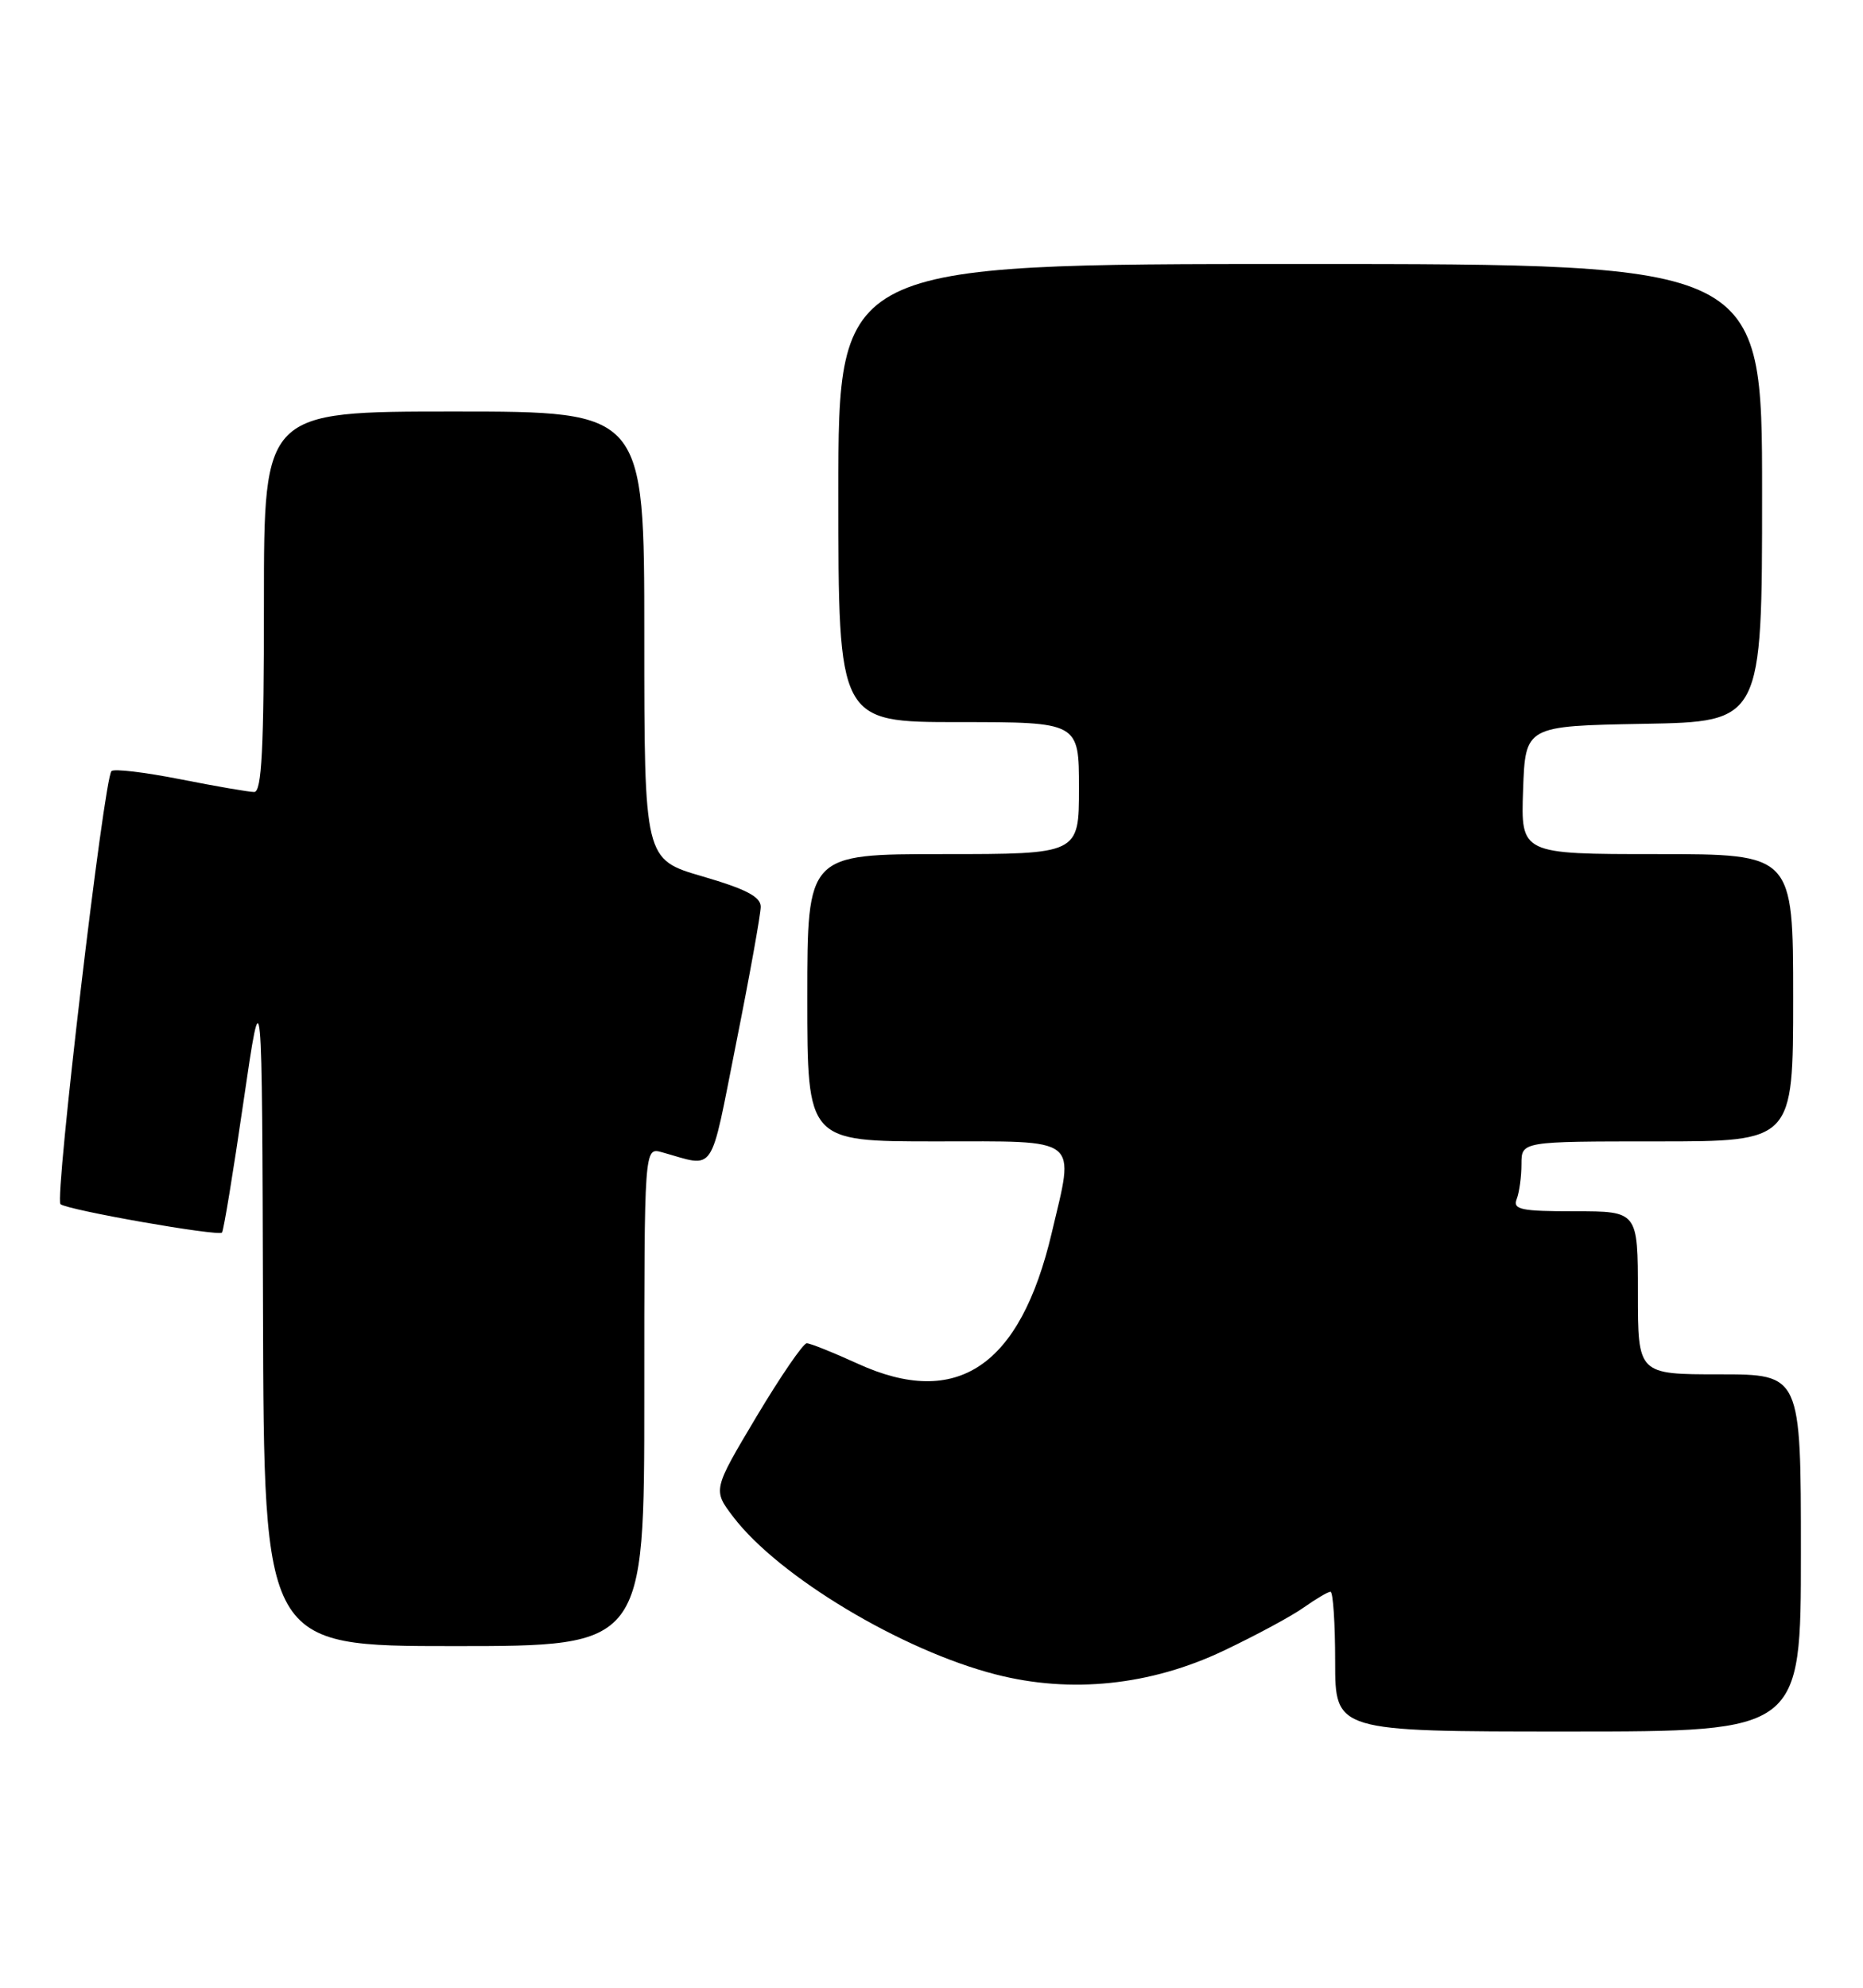 <?xml version="1.0" encoding="UTF-8" standalone="no"?>
<!DOCTYPE svg PUBLIC "-//W3C//DTD SVG 1.1//EN" "http://www.w3.org/Graphics/SVG/1.1/DTD/svg11.dtd" >
<svg xmlns="http://www.w3.org/2000/svg" xmlns:xlink="http://www.w3.org/1999/xlink" version="1.1" viewBox="0 0 240 256">
 <g >
 <path fill="currentColor"
d=" M 232.00 200.00 C 232.00 177.00 232.00 177.00 221.50 177.00 C 211.00 177.00 211.00 177.00 211.00 166.50 C 211.00 156.00 211.00 156.00 202.89 156.00 C 195.91 156.00 194.87 155.78 195.39 154.42 C 195.73 153.55 196.00 151.52 196.00 149.92 C 196.00 147.00 196.00 147.00 213.50 147.00 C 231.00 147.00 231.00 147.00 231.00 128.50 C 231.00 110.00 231.00 110.00 213.46 110.00 C 195.92 110.00 195.92 110.00 196.21 101.75 C 196.50 93.50 196.50 93.50 211.75 93.22 C 227.00 92.95 227.00 92.95 227.00 63.47 C 227.00 34.00 227.00 34.00 167.50 34.00 C 108.00 34.00 108.00 34.00 108.00 63.50 C 108.00 93.00 108.00 93.00 123.50 93.00 C 139.00 93.00 139.00 93.00 139.00 101.50 C 139.00 110.00 139.00 110.00 121.50 110.00 C 104.00 110.00 104.00 110.00 104.00 128.50 C 104.00 147.00 104.00 147.00 120.50 147.00 C 139.39 147.00 138.44 146.25 135.49 158.78 C 131.43 176.00 123.29 181.48 110.48 175.62 C 107.33 174.18 104.38 173.00 103.93 173.00 C 103.47 173.00 100.56 177.25 97.45 182.45 C 91.82 191.89 91.82 191.89 94.47 195.37 C 100.32 203.04 116.17 212.55 128.28 215.65 C 137.97 218.14 148.21 217.07 157.62 212.60 C 161.77 210.63 166.43 208.12 167.98 207.01 C 169.54 205.91 171.08 205.00 171.40 205.00 C 171.73 205.00 172.00 209.05 172.00 214.00 C 172.00 223.00 172.00 223.00 202.00 223.00 C 232.00 223.00 232.00 223.00 232.00 200.00 Z  M 83.00 179.88 C 83.00 147.77 83.00 147.77 85.25 148.39 C 92.29 150.34 91.38 151.68 94.84 134.32 C 96.58 125.62 98.00 117.72 98.00 116.78 C 98.00 115.49 96.09 114.50 90.50 112.87 C 83.00 110.69 83.00 110.69 83.00 81.85 C 83.00 53.00 83.00 53.00 58.50 53.00 C 34.00 53.00 34.00 53.00 34.00 77.50 C 34.00 96.43 33.72 102.00 32.75 102.00 C 32.06 102.00 27.78 101.26 23.23 100.36 C 18.67 99.46 14.68 98.98 14.36 99.31 C 13.39 100.27 7.01 154.42 7.79 155.08 C 8.67 155.84 28.09 159.25 28.60 158.74 C 28.80 158.53 30.05 150.97 31.36 141.93 C 33.76 125.50 33.76 125.50 33.88 168.75 C 34.00 212.00 34.00 212.00 58.50 212.00 C 83.00 212.00 83.00 212.00 83.00 179.88 Z "/>
</g>
</svg>